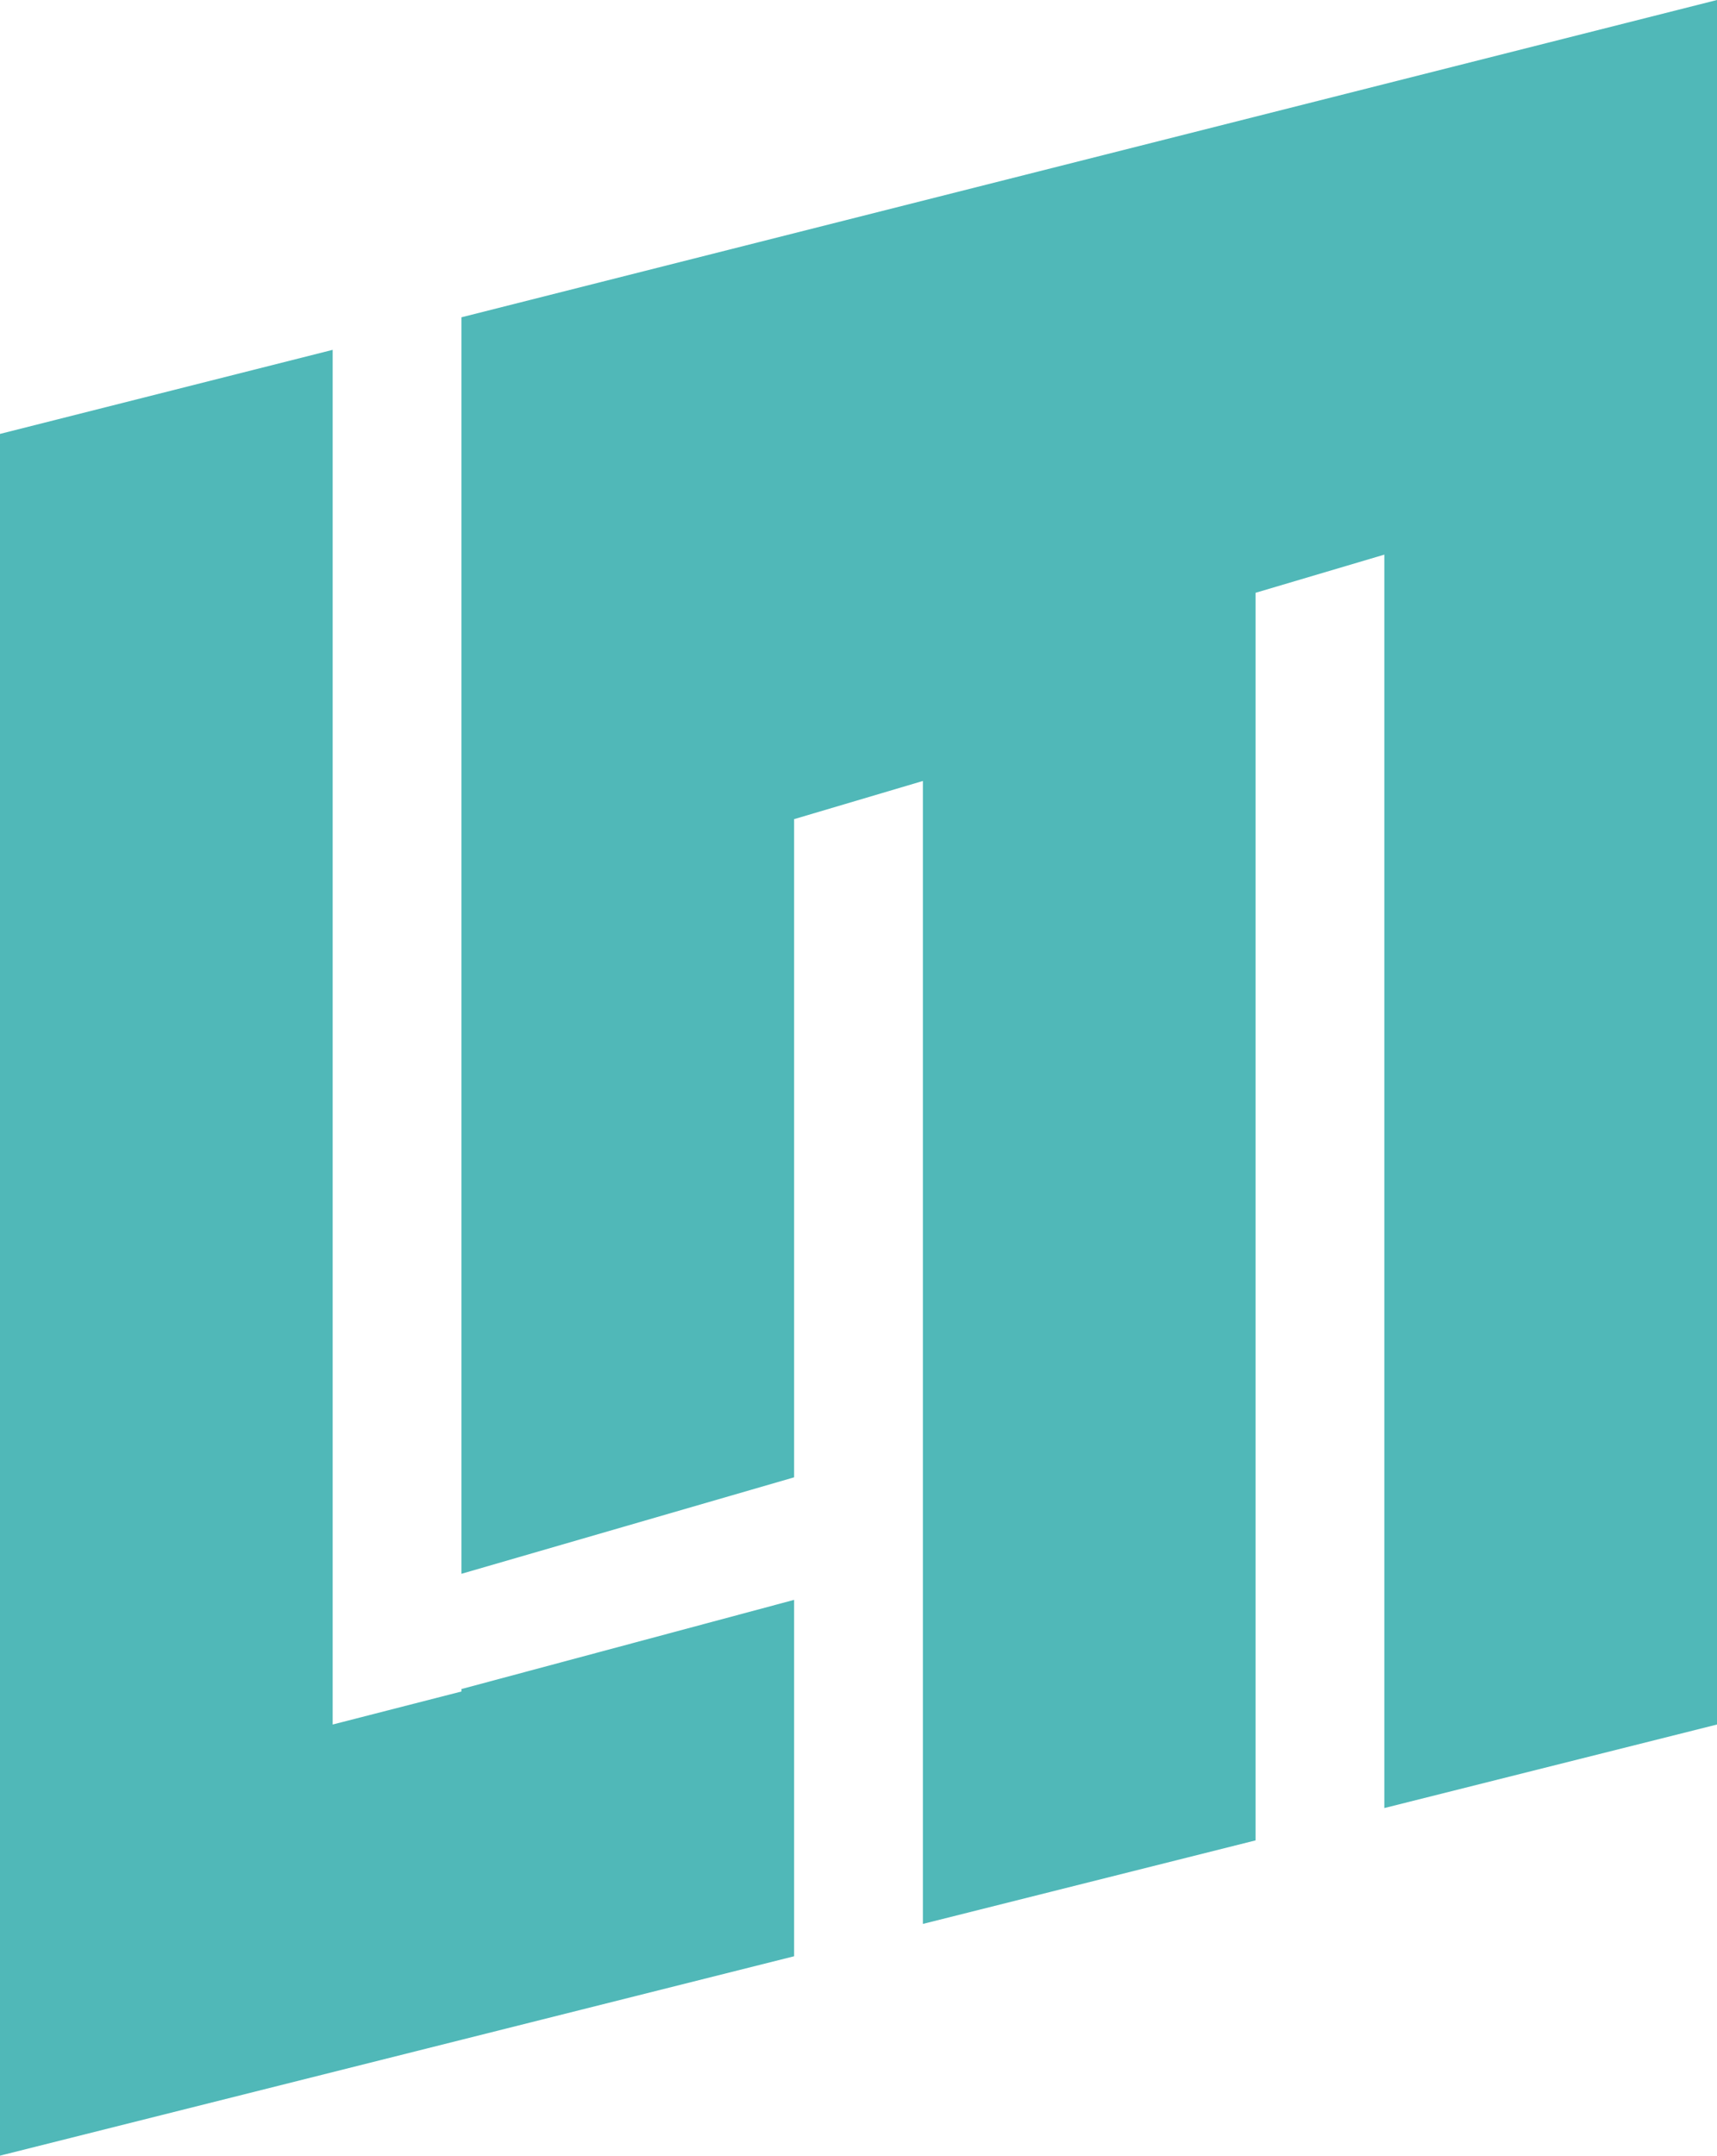 <?xml version="1.0" encoding="UTF-8" standalone="no"?>
<svg width="200px" height="251px" viewBox="0 0 200 251" version="1.1" xmlns="http://www.w3.org/2000/svg" xmlns:xlink="http://www.w3.org/1999/xlink">
    <!-- Generator: Sketch 3.8.3 (29802) - http://www.bohemiancoding.com/sketch -->
    <title>Combined Shape Copy</title>
    <desc>Created with Sketch.</desc>
    <defs></defs>
    <g id="mark" stroke="none" stroke-width="1" fill="none" fill-rule="evenodd">
        <g id="Artboard-1" transform="translate(-100, -175)" fill="#50B8B8">
            <path d="M153.75,358.25 L153.75,211.945 L300,175 L300,375.8 L261.25,385.526 L261.25,239.58 L246.25,244.025 L246.25,389.291 L207.5,399.017 L207.5,265.935 L192.5,270.38 L192.5,347.017 L153.75,358.25 Z M153.75,371.668 L153.75,371.954 L138.75,375.8 L138.75,215.735 L100,225.524 L100,426 L192.5,402.783 L192.5,361.285 L153.75,371.668 Z" id="Combined-Shape-Copy"></path>
        </g>
    </g>
</svg>